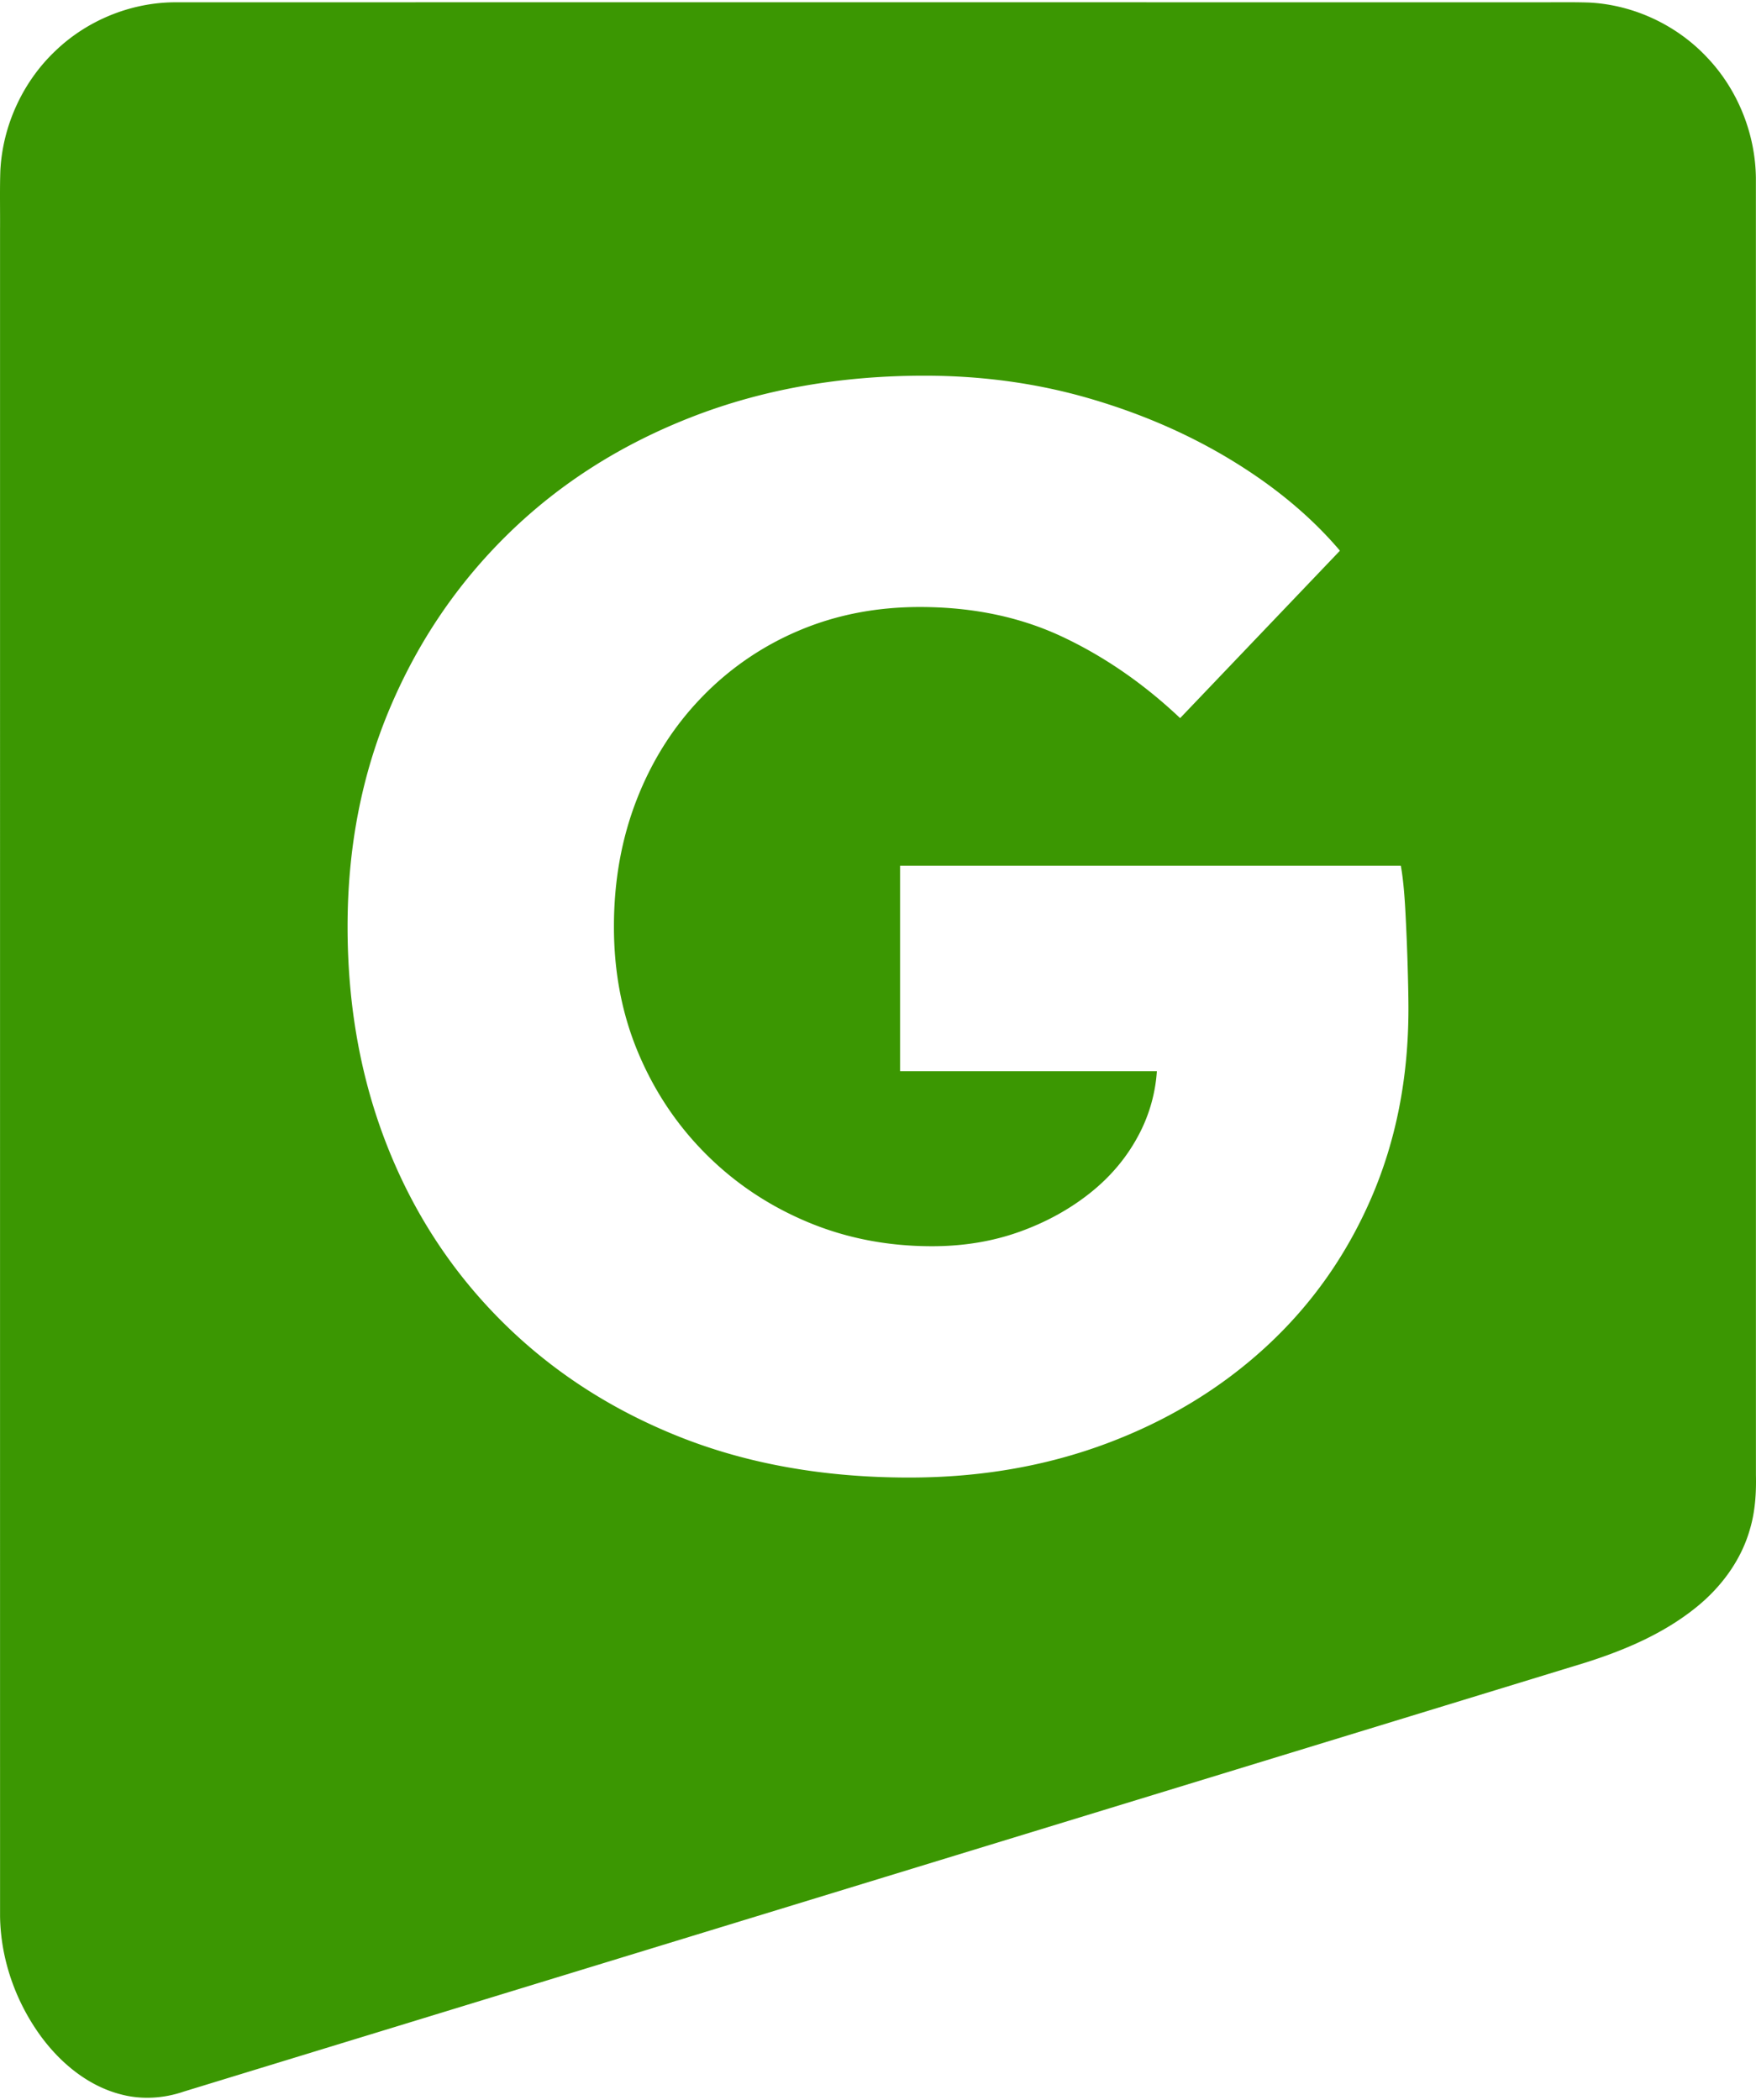 <svg xmlns="http://www.w3.org/2000/svg" xml:space="preserve" width="1000" height="1196" style="shape-rendering:geometricPrecision;text-rendering:geometricPrecision;image-rendering:optimizeQuality;fill-rule:evenodd;clip-rule:evenodd" viewBox="0 0 293.852 350.7"><path d="M28.833.016C21.603.165 14.475 3.121 9.24 8.17 3.794 13.339.433 20.67.056 28.215c-.107 3.3-.021 6.606-.049 9.909.003 94.08-.005 188.16.004 282.24.107 7.262 2.671 14.425 6.962 20.225 3.319 4.451 7.888 8.184 13.31 9.559 3.443.902 7.122.669 10.479-.486 78.186-23.932 156.376-47.851 234.559-71.791 6.585-2.085 13.09-4.86 18.519-9.246 4.159-3.35 7.52-7.856 8.993-13.067.879-2.941 1.075-6.034 1.007-9.092-.005-72.336.006-144.671-.006-217.008-.072-7.412-3.006-14.748-8.066-20.113C280.657 3.837 273.41.438 265.95.055c-3.264-.107-6.532-.02-9.798-.048C180.502.01 104.85.001 29.199.011q-.183.002-.366.005M193.593 178.9l-42.973-.001v-34.385h83.797q.51 2.801.764 7.64.255 4.841.382 9.297.128 4.459.128 7.005 0 17.32-6.241 31.71T211.875 225q-11.333 10.442-26.616 16.173-15.281 5.731-33.111 5.731-21.396 0-38.587-6.876-17.193-6.877-29.674-19.358-12.48-12.48-19.102-29.291-6.622-16.81-6.622-36.677t7.132-36.678q7.132-16.81 19.993-29.291 12.863-12.48 30.565-19.357 17.701-6.877 38.842-6.876 14.517 0 27.635 3.819 13.117 3.823 23.942 10.443 10.824 6.623 17.956 15.027l-26.743 28.019q-9.17-8.66-19.738-13.627-10.572-4.967-23.816-4.967-10.952 0-20.249 3.949a49 49 0 0 0-16.3 11.207q-7.006 7.258-10.826 17.064t-3.82 21.268q-.001 11.462 4.075 21.14 4.074 9.68 11.335 16.938 7.258 7.26 16.936 11.334 9.68 4.076 20.887 4.076 7.895 0 14.645-2.42 6.749-2.42 11.972-6.622 5.22-4.202 8.149-9.935a26.5 26.5 0 0 0 2.858-10.313" style="fill:#3b9702;fill-rule:nonzero"/></svg>